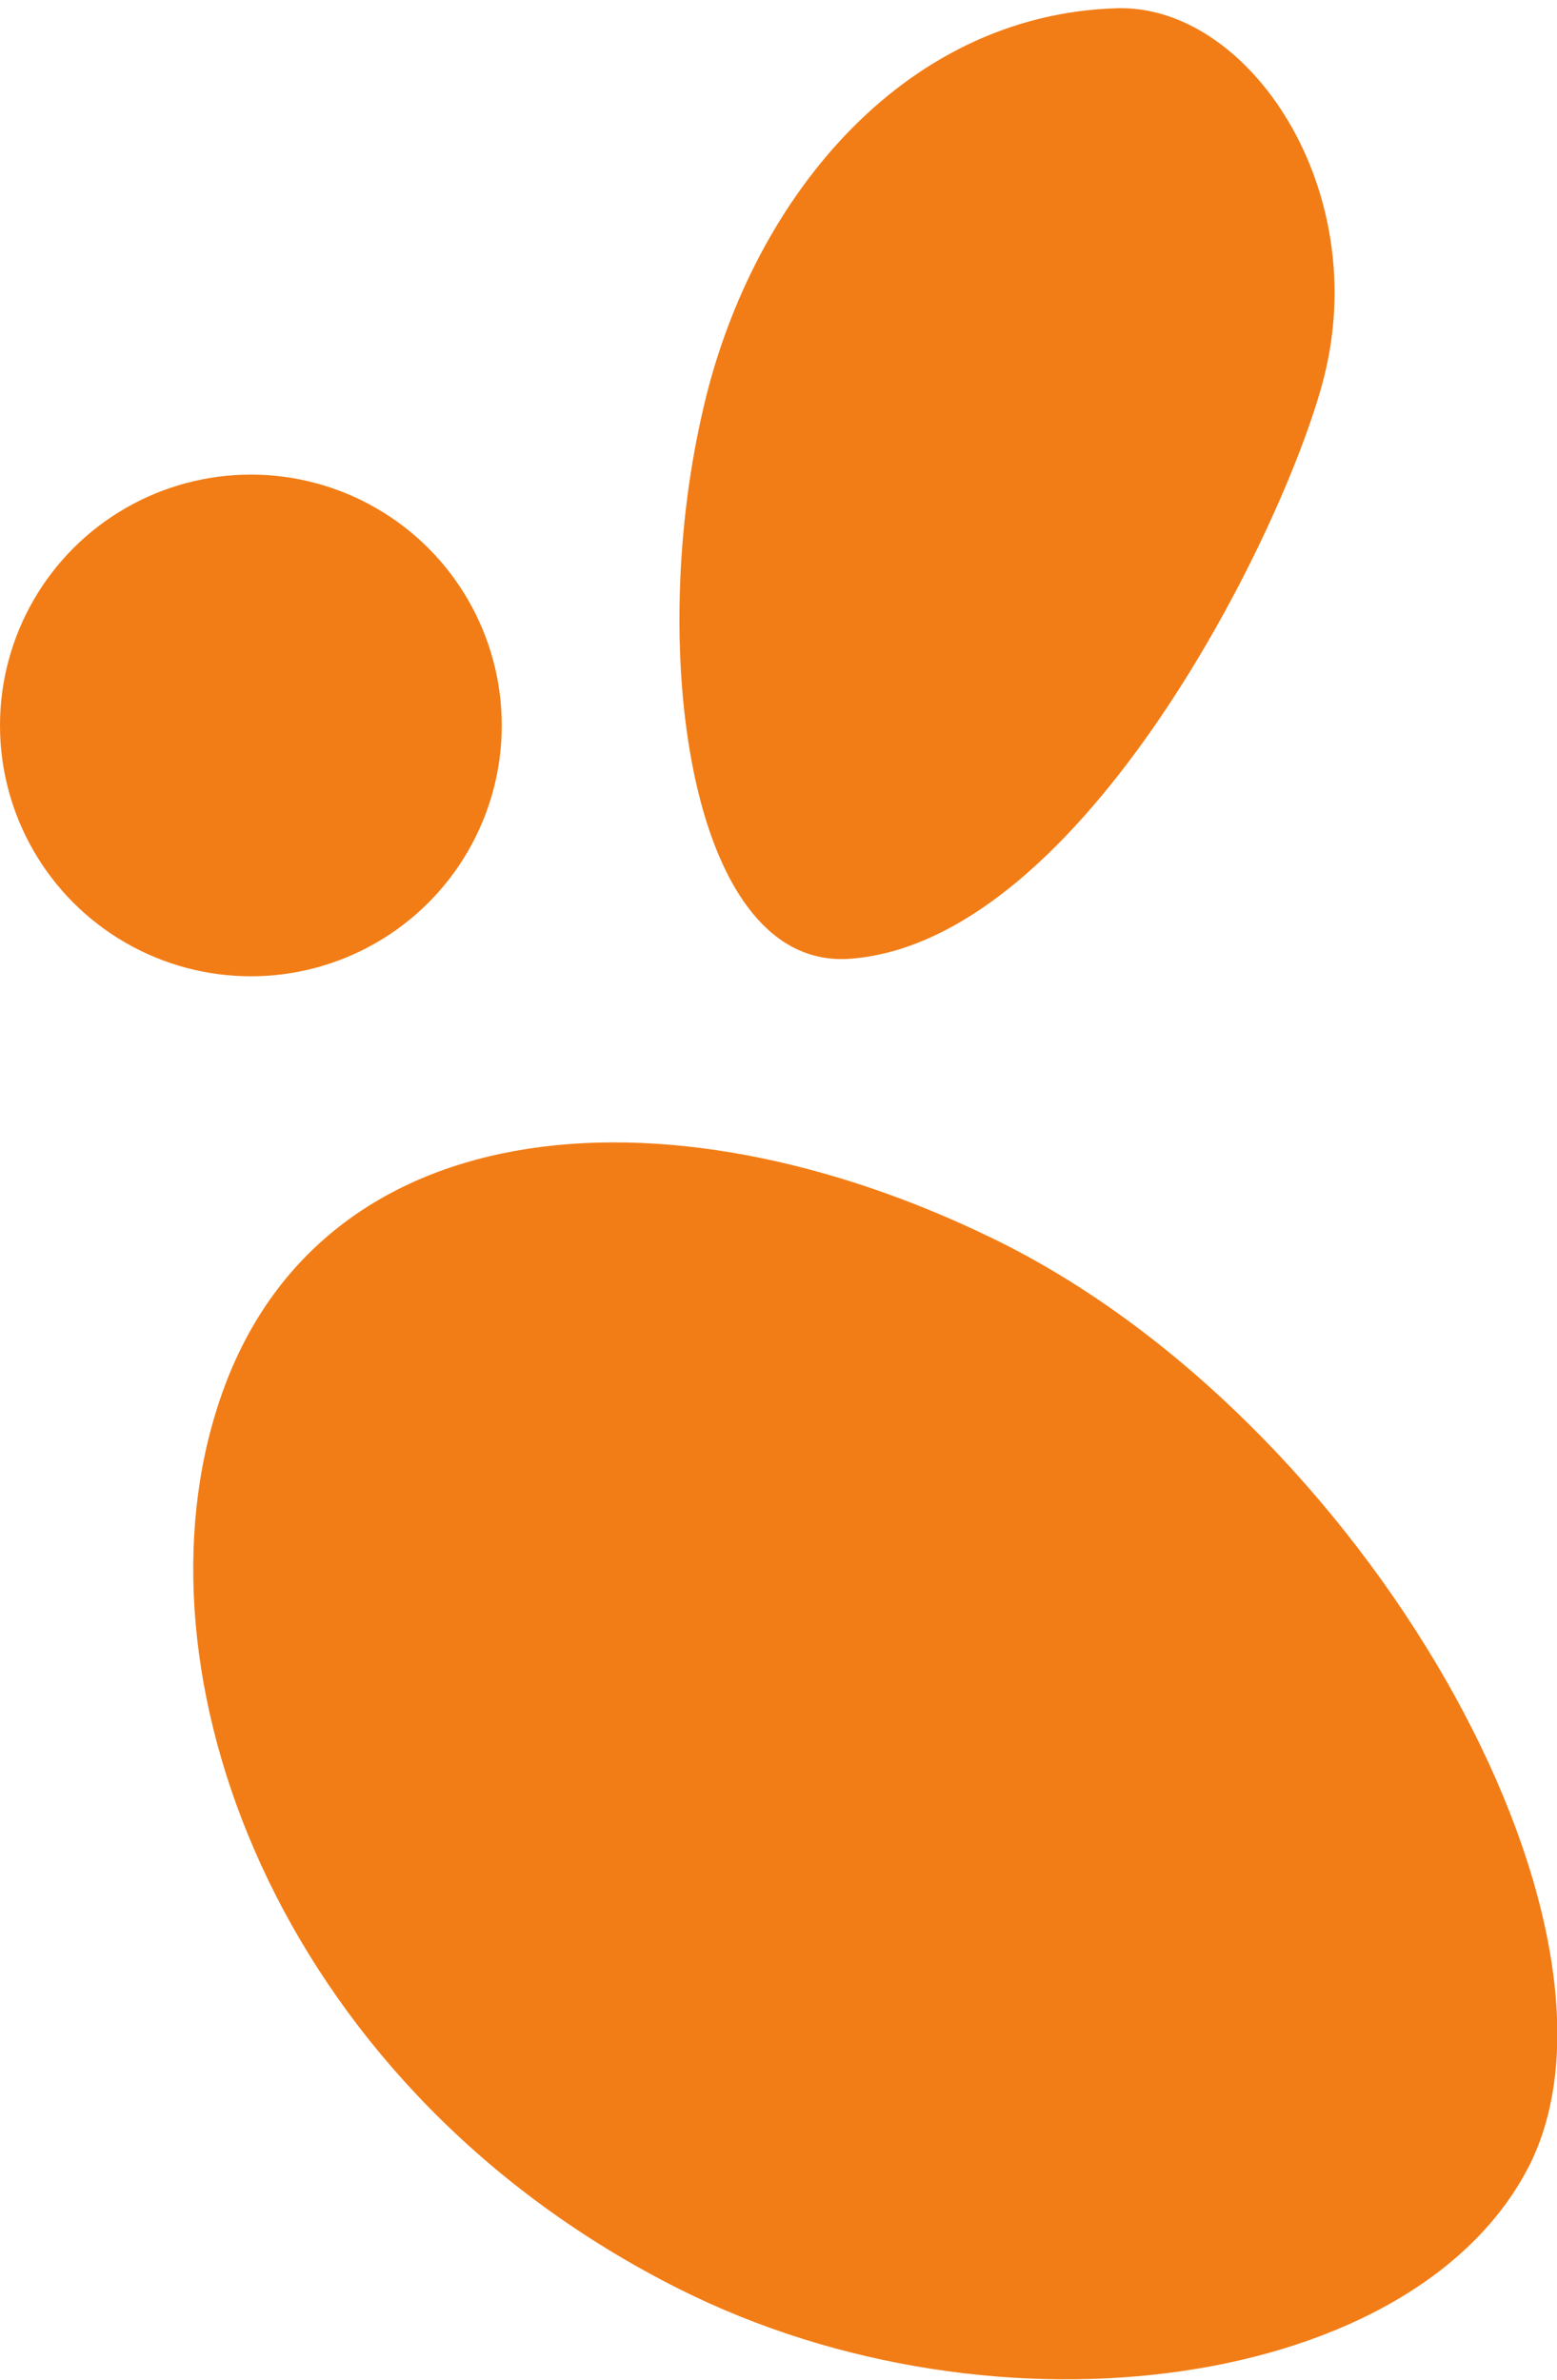 <svg id="Layer_1" data-name="Layer 1" xmlns="http://www.w3.org/2000/svg" viewBox="0 0 24.7 37.76"><defs><style>.cls-1{fill:#f27d16;}</style></defs><title>orange-bean-left</title><g id="Group_498" data-name="Group 498"><g id="Group_182" data-name="Group 182"><path id="Path_455" data-name="Path 455" class="cls-1" d="M3.42,22.42c1.47-4.85,7.1-5.32,12.33-2.77,5.89,2.86,10.39,10.86,8.53,14.67-1.78,3.59-8.44,4.54-13.5,2C4.54,33.19,2.08,26.79,3.42,22.42Z"/><circle id="Ellipse_13" data-name="Ellipse 13" class="cls-1" cx="3.98" cy="11.51" r="3.98"/></g><path id="Path_456" data-name="Path 456" class="cls-1" d="M17.74.13C19.82.09,21.77,3,21,6c-.61,2.38-3.81,8.91-7.49,9.21-2.55.22-3.24-4.8-2.38-8.61C11.86,3.25,14.28.22,17.74.13Z"/></g></svg>